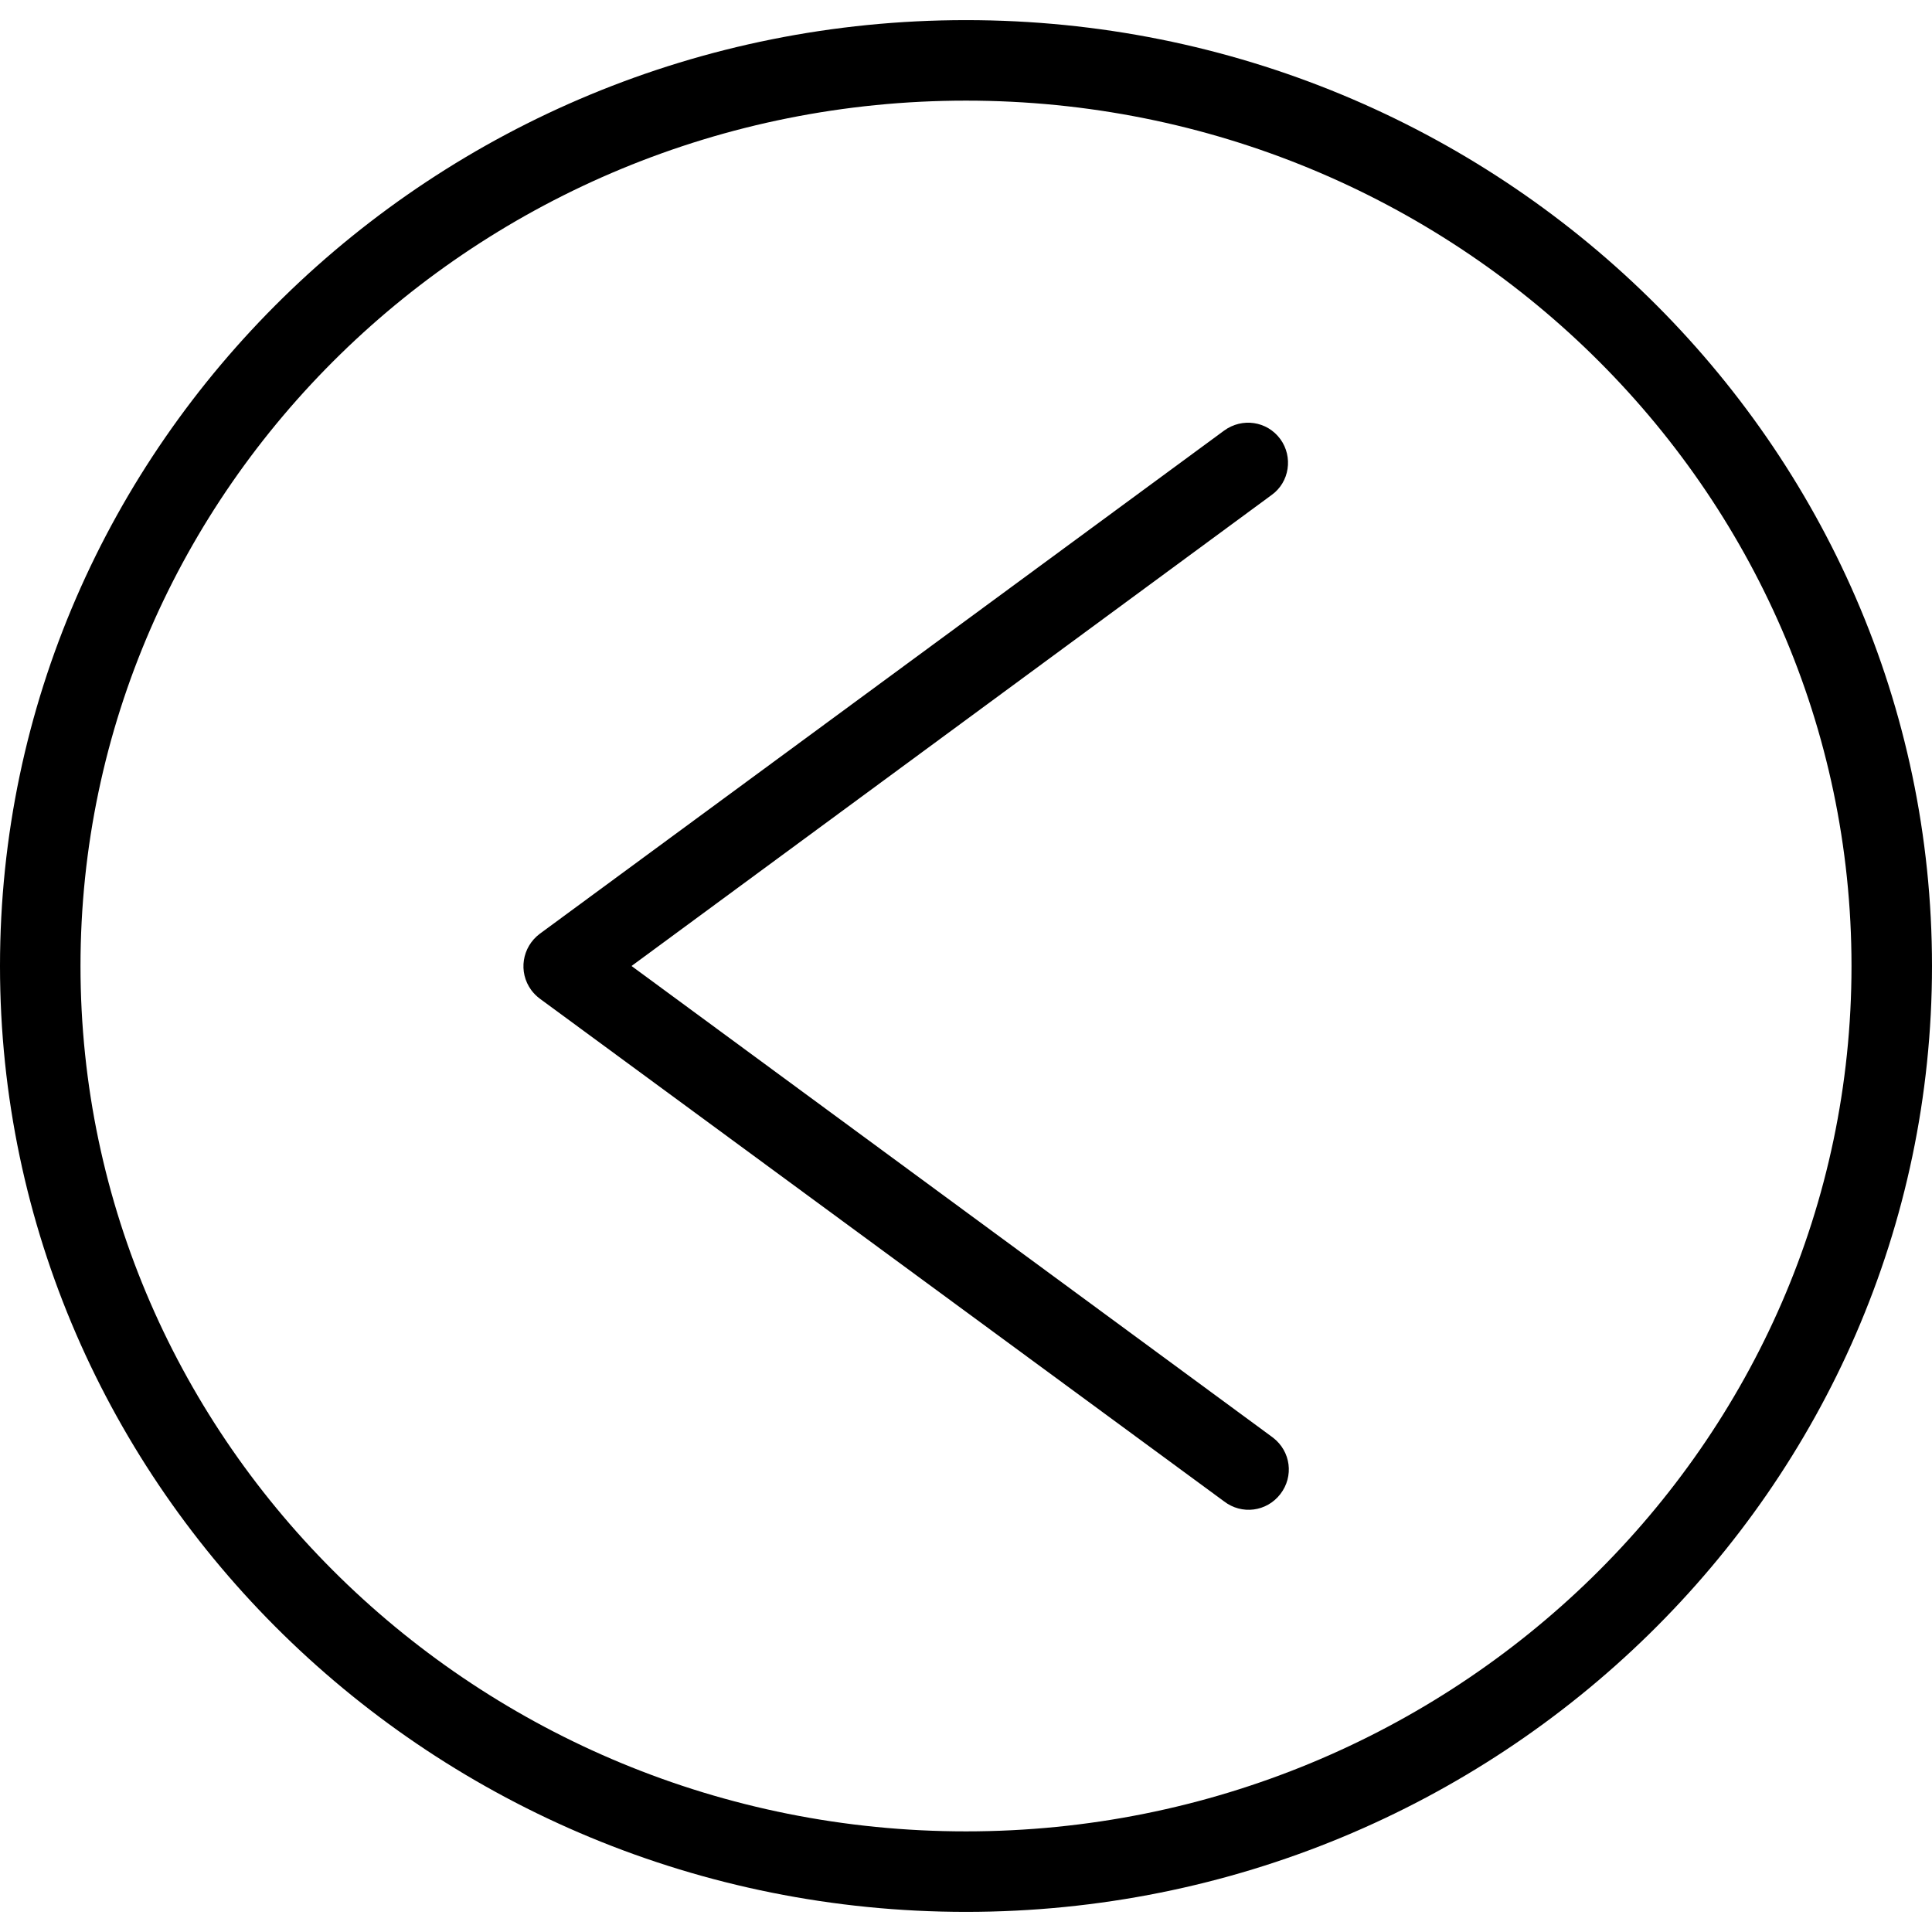 <?xml version="1.0" encoding="iso-8859-1"?>
<!-- Uploaded to: SVG Repo, www.svgrepo.com, Transformed by: SVG Repo Mixer Tools -->
<svg fill="#000000" height="800px" width="800px" version="1.1" id="Layer_1" xmlns="http://www.w3.org/2000/svg" xmlns:xlink="http://www.w3.org/1999/xlink" 
	 viewBox="0 0 512 512" xml:space="preserve">
<g>
	<g>
		<g>
			<path d="M256,5.333C114.88,5.333,0,117.76,0,256s114.88,250.667,256,250.667S512,394.24,512,256S397.12,5.333,256,5.333z
				 M256,485.333C126.613,485.333,21.333,382.4,21.333,256S126.613,26.667,256,26.667S490.667,129.493,490.667,256
				S385.387,485.333,256,485.333z"/>
			<path d="M337.387,381.013c-0.107-0.107-0.32-0.213-0.427-0.32L167.36,256l169.6-124.8c4.8-3.413,5.76-10.133,2.347-14.827
				c-3.52-4.8-10.133-5.76-14.933-2.24L143.04,247.467c-4.693,3.52-5.76,10.133-2.24,14.933c0.64,0.853,1.387,1.6,2.24,2.24
				l181.333,133.227c4.693,3.627,11.307,2.773,14.933-1.92C342.933,391.253,342.08,384.64,337.387,381.013z"/>
		</g>
	</g>
</g>
</svg>
